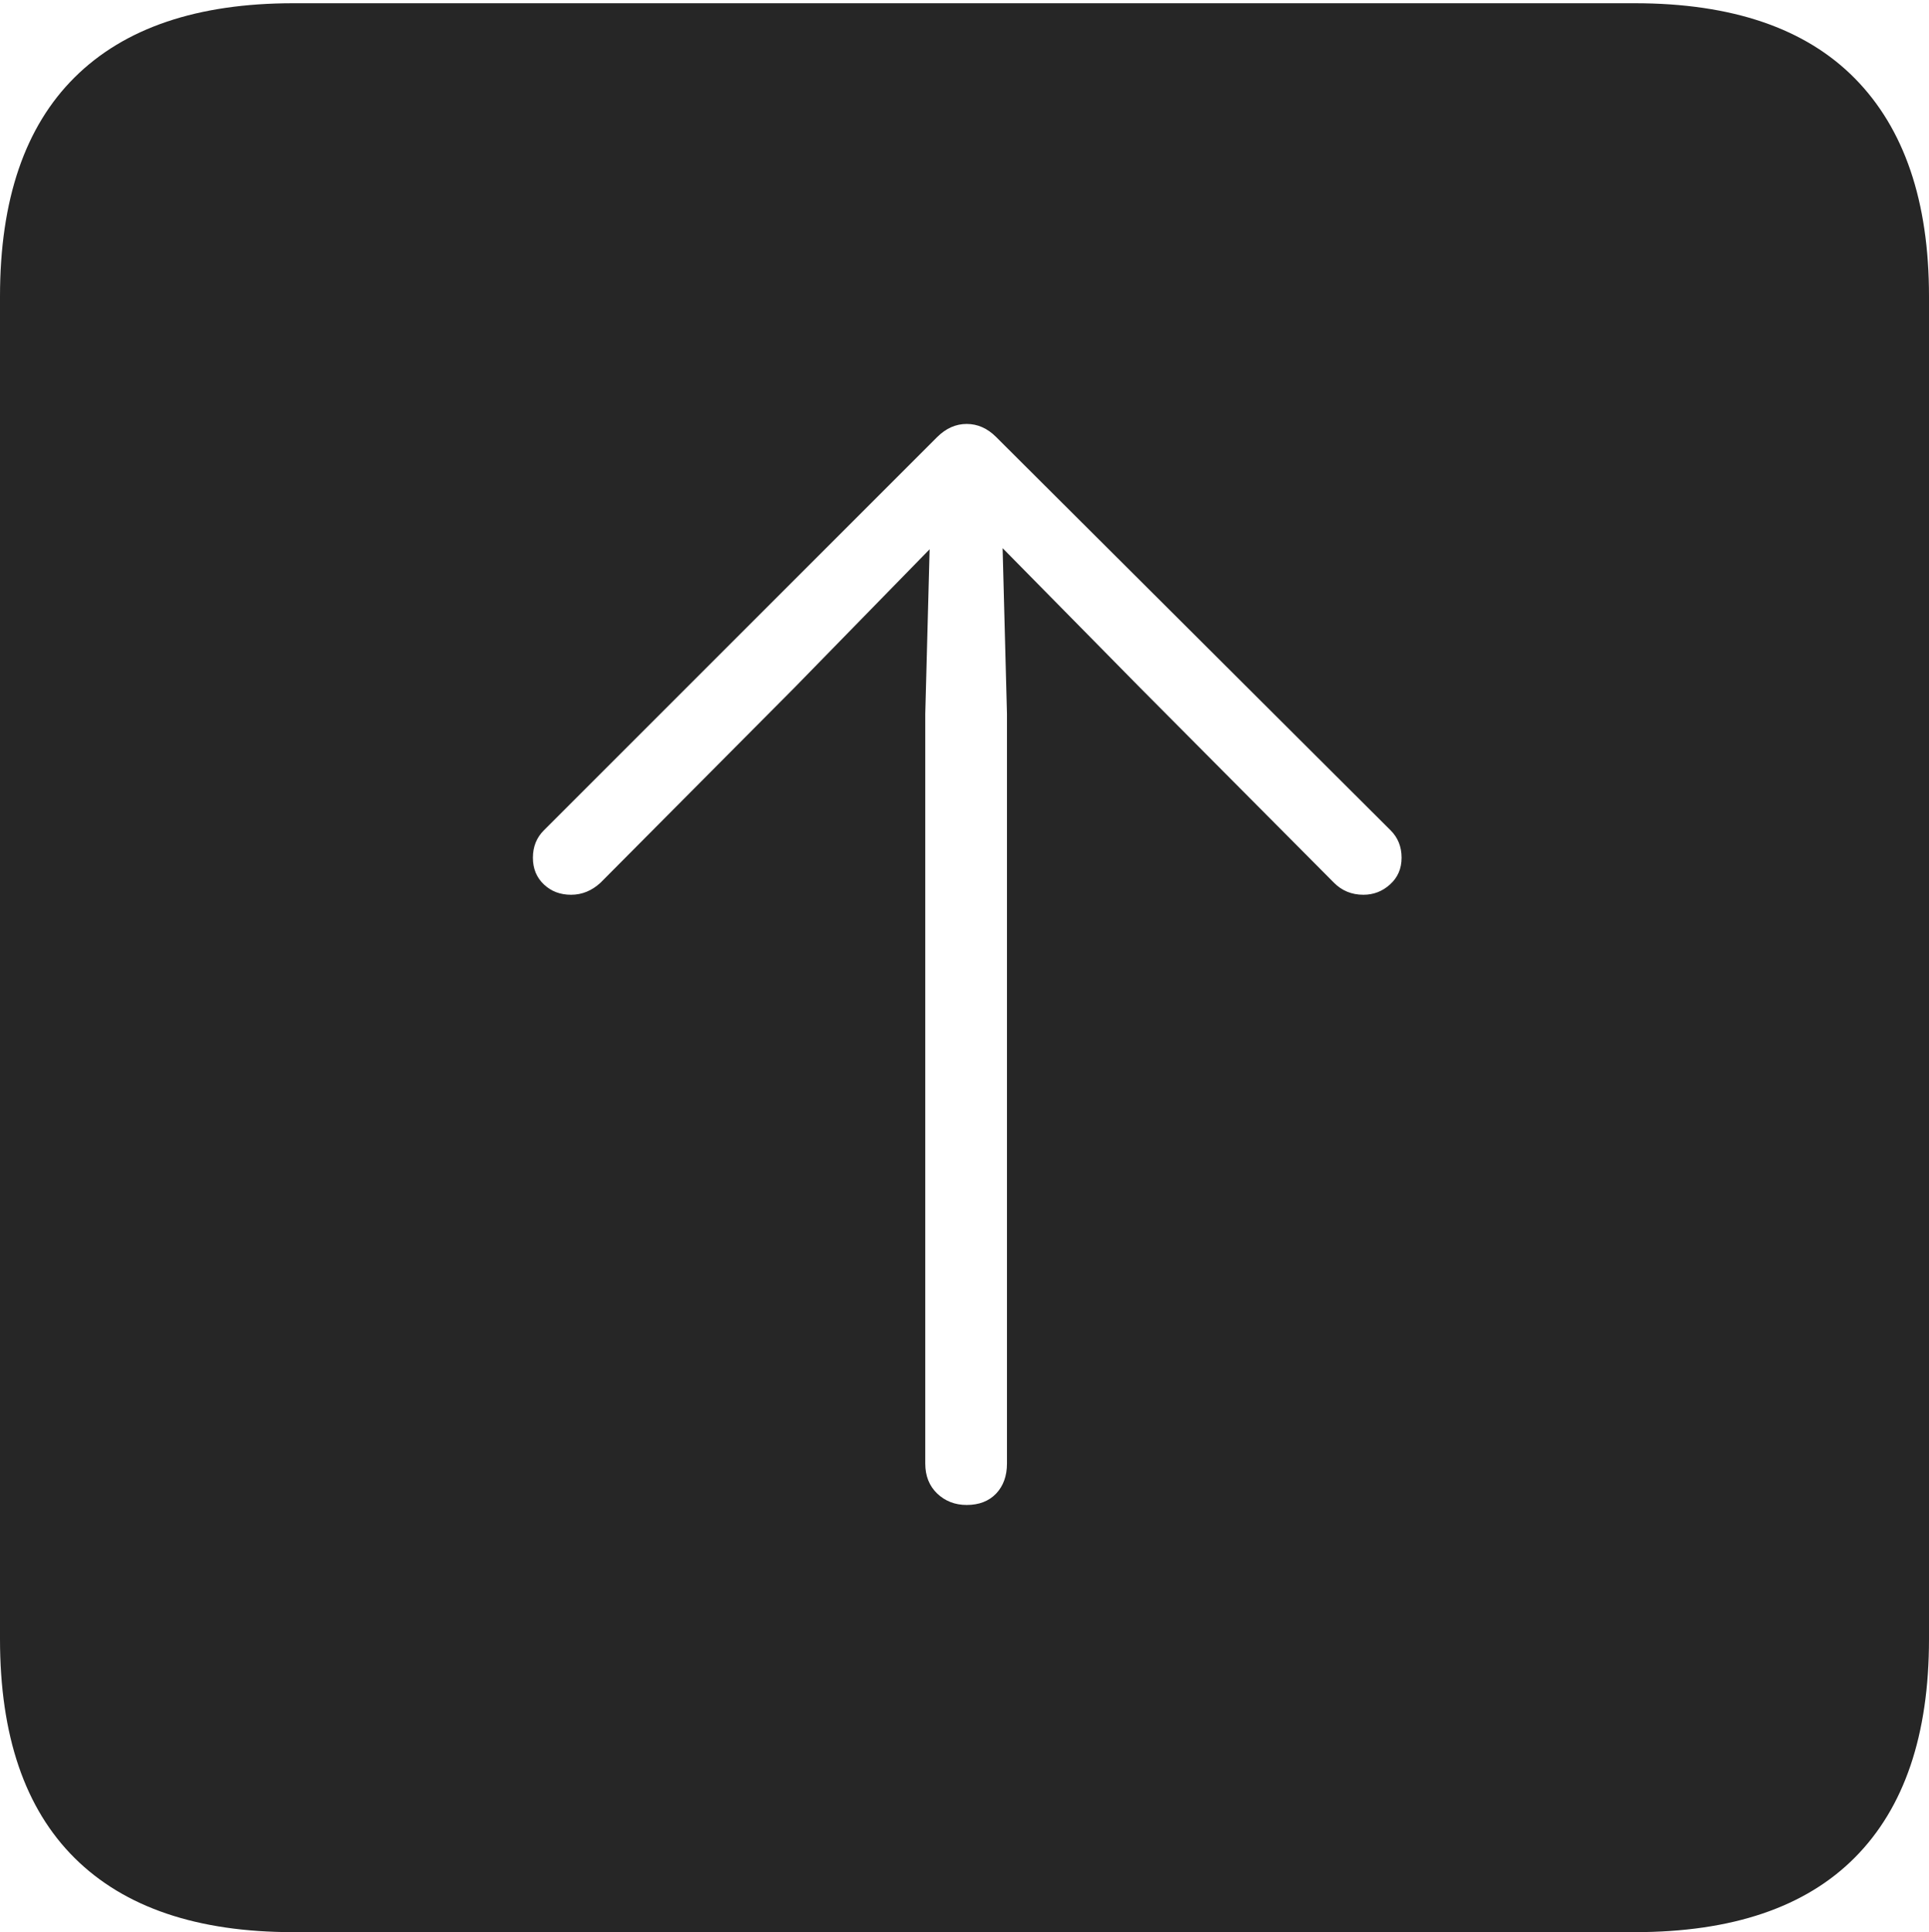 <?xml version="1.0" encoding="UTF-8"?>
<!--Generator: Apple Native CoreSVG 175-->
<!DOCTYPE svg
PUBLIC "-//W3C//DTD SVG 1.1//EN"
       "http://www.w3.org/Graphics/SVG/1.1/DTD/svg11.dtd">
<svg version="1.1" xmlns="http://www.w3.org/2000/svg" xmlns:xlink="http://www.w3.org/1999/xlink" width="17.285" height="17.314">
 <g>
  <rect height="17.314" opacity="0" width="17.285" x="0" y="0"/>
  <path d="M2.627 17.314L14.648 17.314Q15.957 17.314 16.621 16.645Q17.285 15.977 17.285 14.688L17.285 2.656Q17.285 1.377 16.621 0.703Q15.957 0.029 14.648 0.029L2.627 0.029Q1.338 0.029 0.669 0.693Q0 1.357 0 2.656L0 14.688Q0 15.986 0.669 16.65Q1.338 17.314 2.627 17.314ZM8.662 13.486Q8.506 13.486 8.398 13.384Q8.291 13.281 8.291 13.115L8.291 6.396L8.33 4.922L7.119 6.162L5.381 7.91Q5.264 8.018 5.117 8.018Q4.971 8.018 4.873 7.925Q4.775 7.832 4.775 7.686Q4.775 7.539 4.873 7.441L8.398 3.916Q8.516 3.799 8.662 3.799Q8.809 3.799 8.926 3.916L12.461 7.441Q12.559 7.539 12.559 7.686Q12.559 7.832 12.456 7.925Q12.354 8.018 12.217 8.018Q12.06 8.018 11.953 7.91L10.215 6.162L8.984 4.912L9.023 6.396L9.023 13.115Q9.023 13.281 8.926 13.384Q8.828 13.486 8.662 13.486Z" fill="rgba(0,0,0,0.85)"/>
 </g>
</svg>
